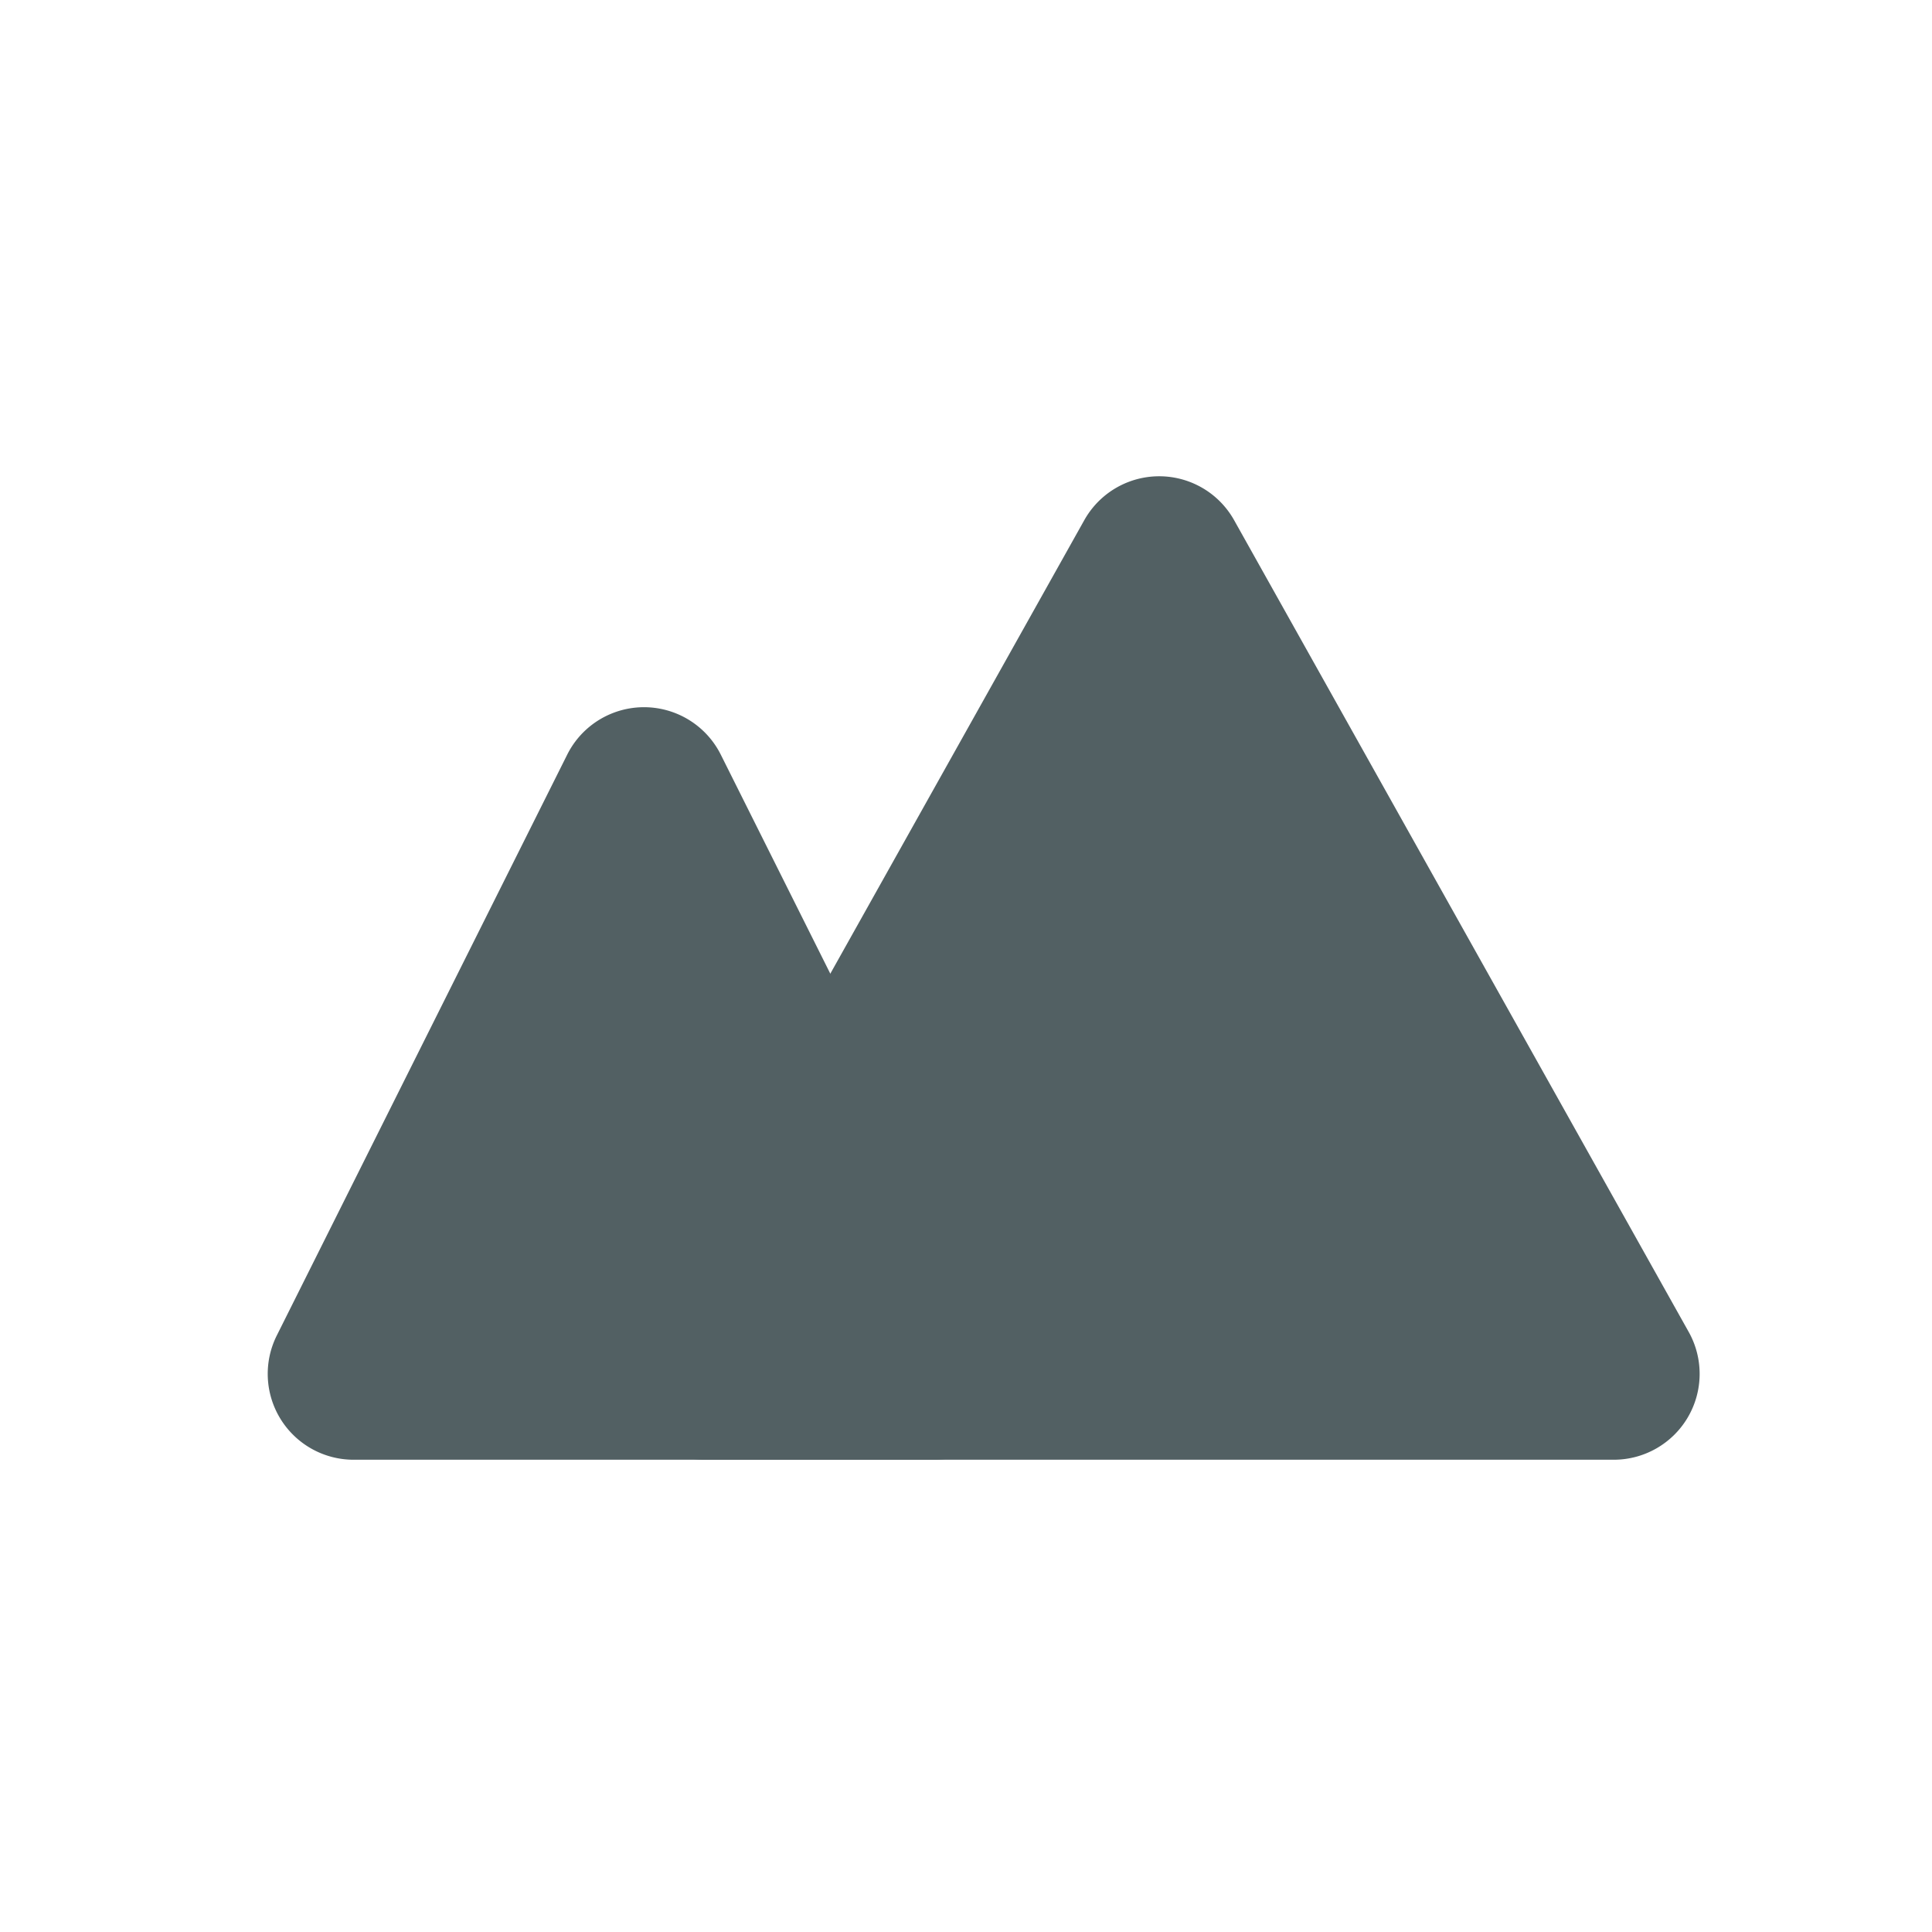 <svg xmlns="http://www.w3.org/2000/svg" width="45" height="45" viewBox="0 0 45 45"><defs><style>.a{fill:none;}.b{fill:#526063;}</style></defs><g transform="translate(-179 -212)"><path class="a" d="M0,0H45V45H0Z" transform="translate(179 212)"/><g transform="translate(-133 120.717)"><path class="b" d="M12.255,3.116a2,2,0,0,1,3.49,0L26.333,22.023A2,2,0,0,1,24.588,25H3.412a2,2,0,0,1-1.745-2.977Z" transform="translate(325 100.283)"/><path class="b" d="M8.211,3.578a2,2,0,0,1,3.578,0l6.764,13.528A2,2,0,0,1,16.764,20H3.236a2,2,0,0,1-1.789-2.894Z" transform="translate(317 105.283)"/></g></g></svg>